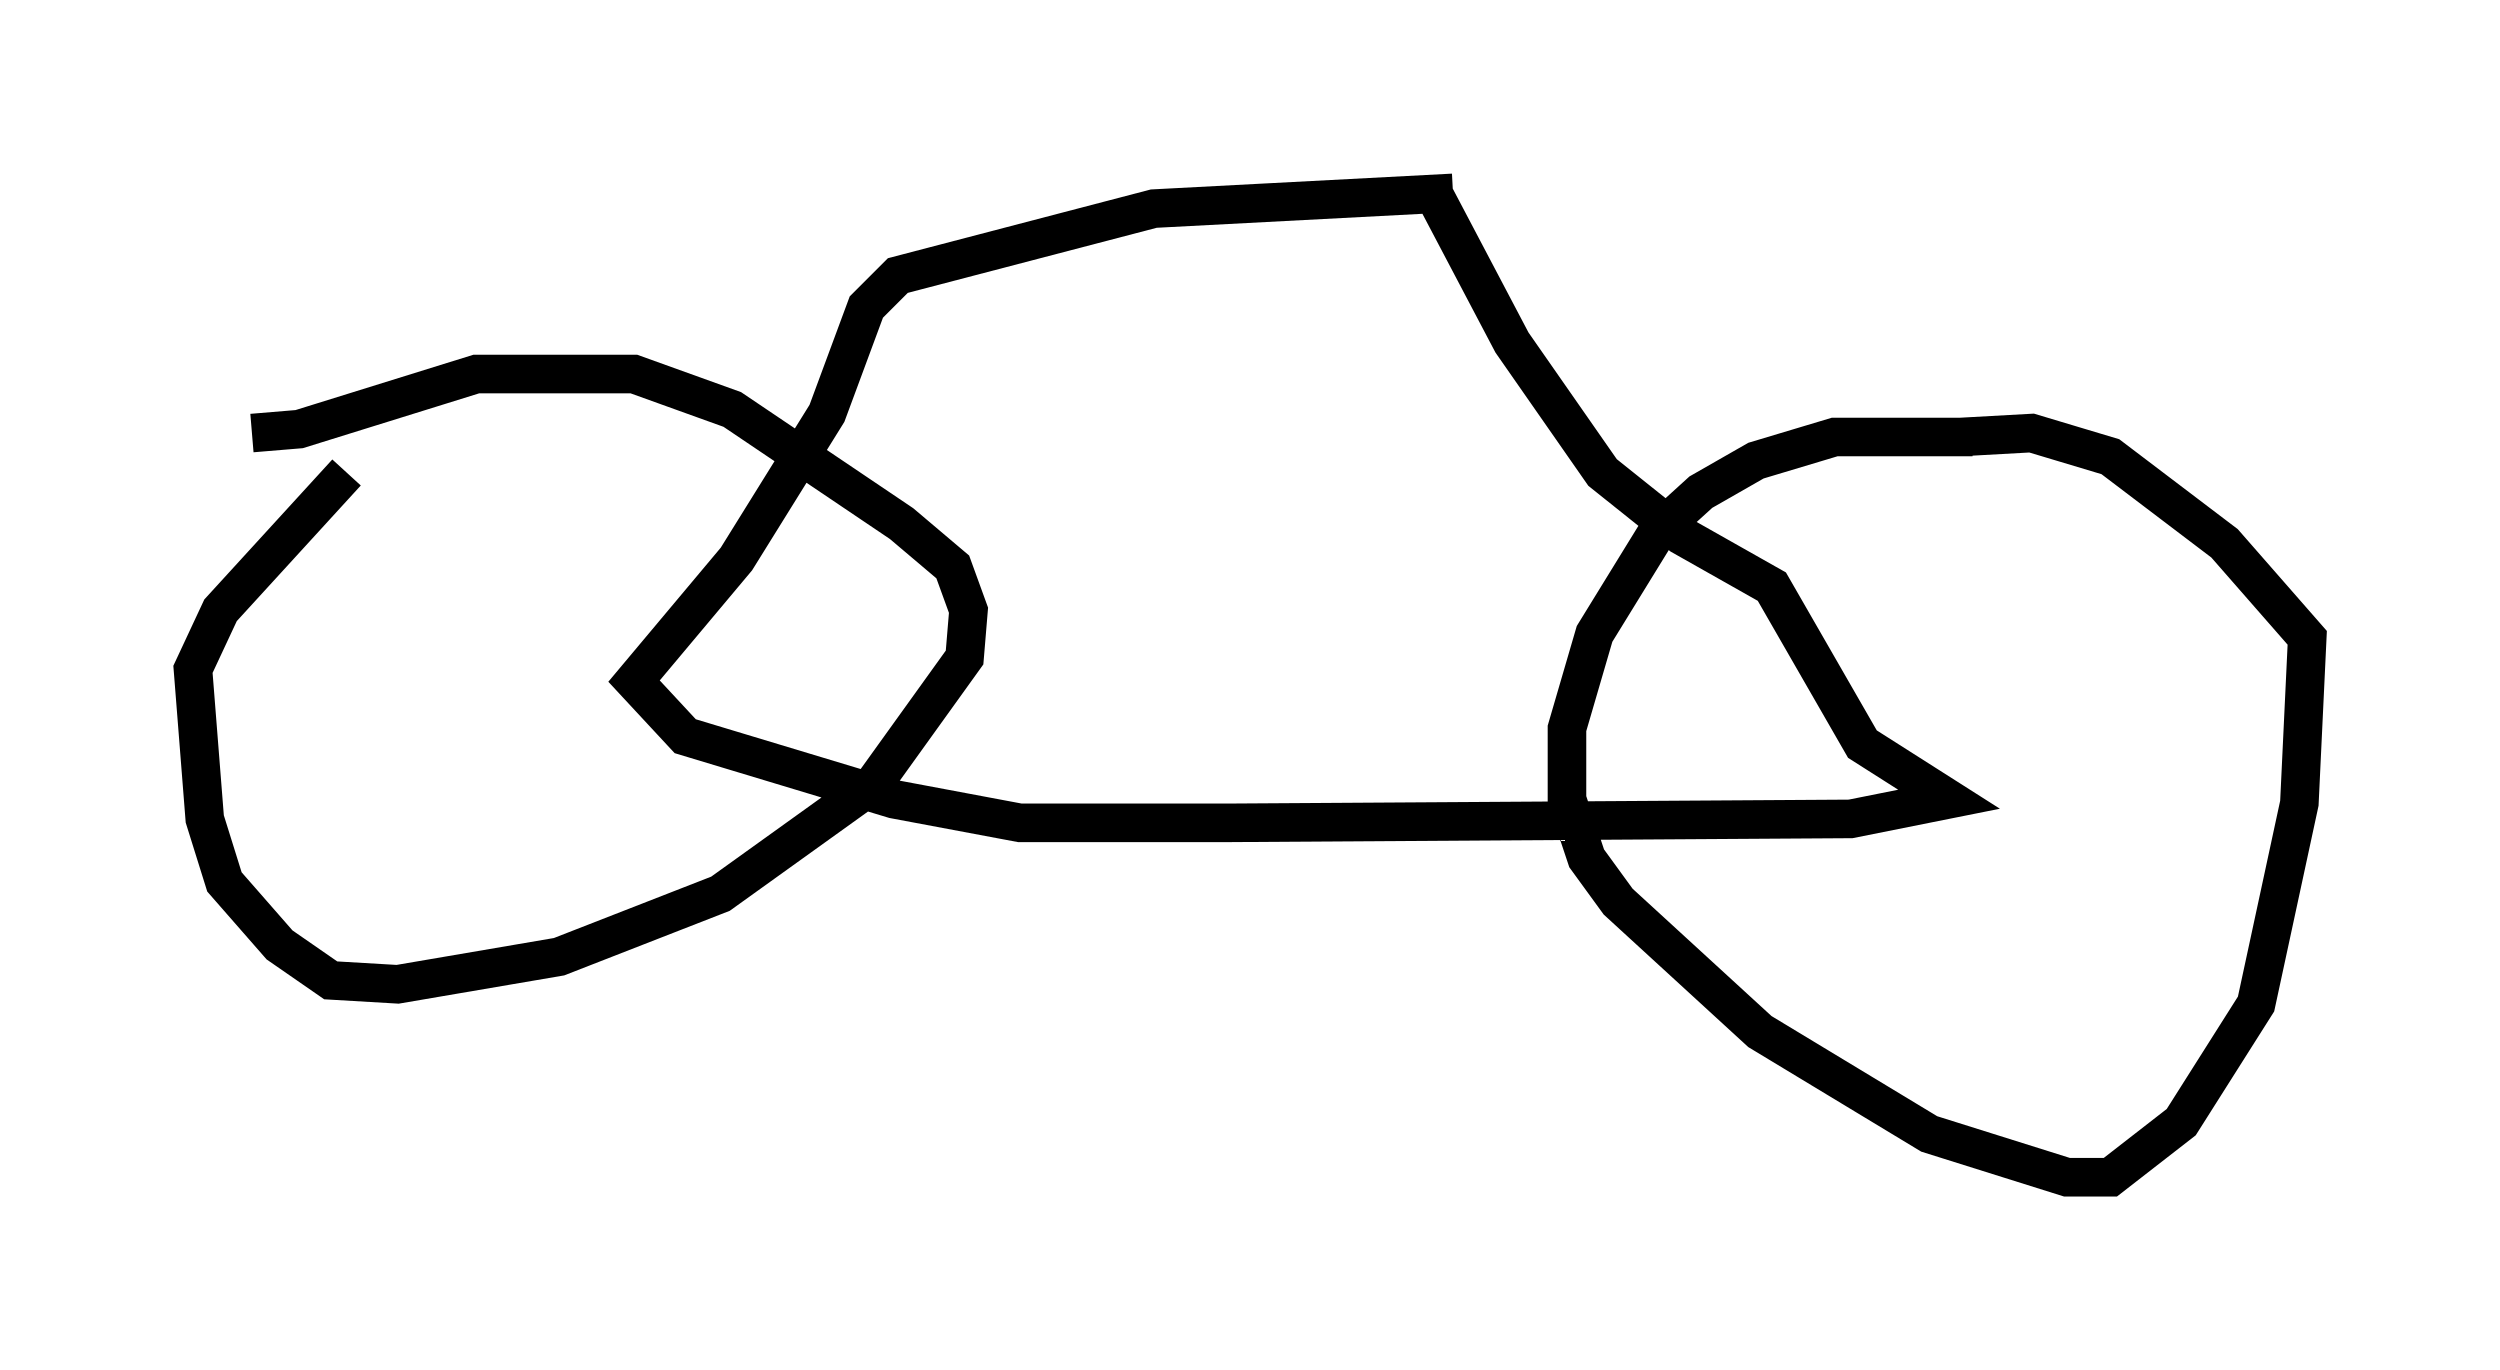 <?xml version="1.0" encoding="utf-8" ?>
<svg baseProfile="full" height="35.521" version="1.1" width="64.819" xmlns="http://www.w3.org/2000/svg" xmlns:ev="http://www.w3.org/2001/xml-events" xmlns:xlink="http://www.w3.org/1999/xlink"><defs /><rect fill="white" height="35.521" width="64.819" x="0" y="0" /><path d="M52.776, 11.738 m-1.633, -0.408 l-3.573, 0.0 -2.042, 0.613 l-1.429, 0.817 -1.123, 1.021 l-1.633, 2.654 -0.715, 2.45 l0.0, 1.838 0.51, 1.531 l0.817, 1.123 3.675, 3.369 l4.39, 2.654 3.573, 1.123 l1.123, 0.0 1.838, -1.429 l1.94, -3.063 1.123, -5.206 l0.204, -4.288 -2.144, -2.45 l-2.96, -2.246 -2.042, -0.613 l-1.838, 0.102 m-44.305, -0.102 l1.225, -0.102 4.594, -1.429 l4.083, 0.0 2.552, 0.919 l4.39, 2.96 1.327, 1.123 l0.408, 1.123 -0.102, 1.225 l-2.348, 3.267 -3.981, 2.858 l-4.185, 1.633 -4.185, 0.715 l-1.735, -0.102 -1.327, -0.919 l-1.429, -1.633 -0.51, -1.633 l-0.306, -3.879 0.715, -1.531 l3.267, -3.573 m28.175, -7.248 l2.042, 3.879 2.348, 3.369 l2.042, 1.633 2.348, 1.327 l2.348, 4.083 2.246, 1.429 l-2.552, 0.51 -16.129, 0.102 l-5.41, 0.0 -3.267, -0.613 l-5.41, -1.633 -1.327, -1.429 l2.654, -3.165 2.348, -3.777 l1.021, -2.756 0.817, -0.817 l6.635, -1.735 7.758, -0.408 " fill="none" stroke="black" stroke-width="1" /></svg>